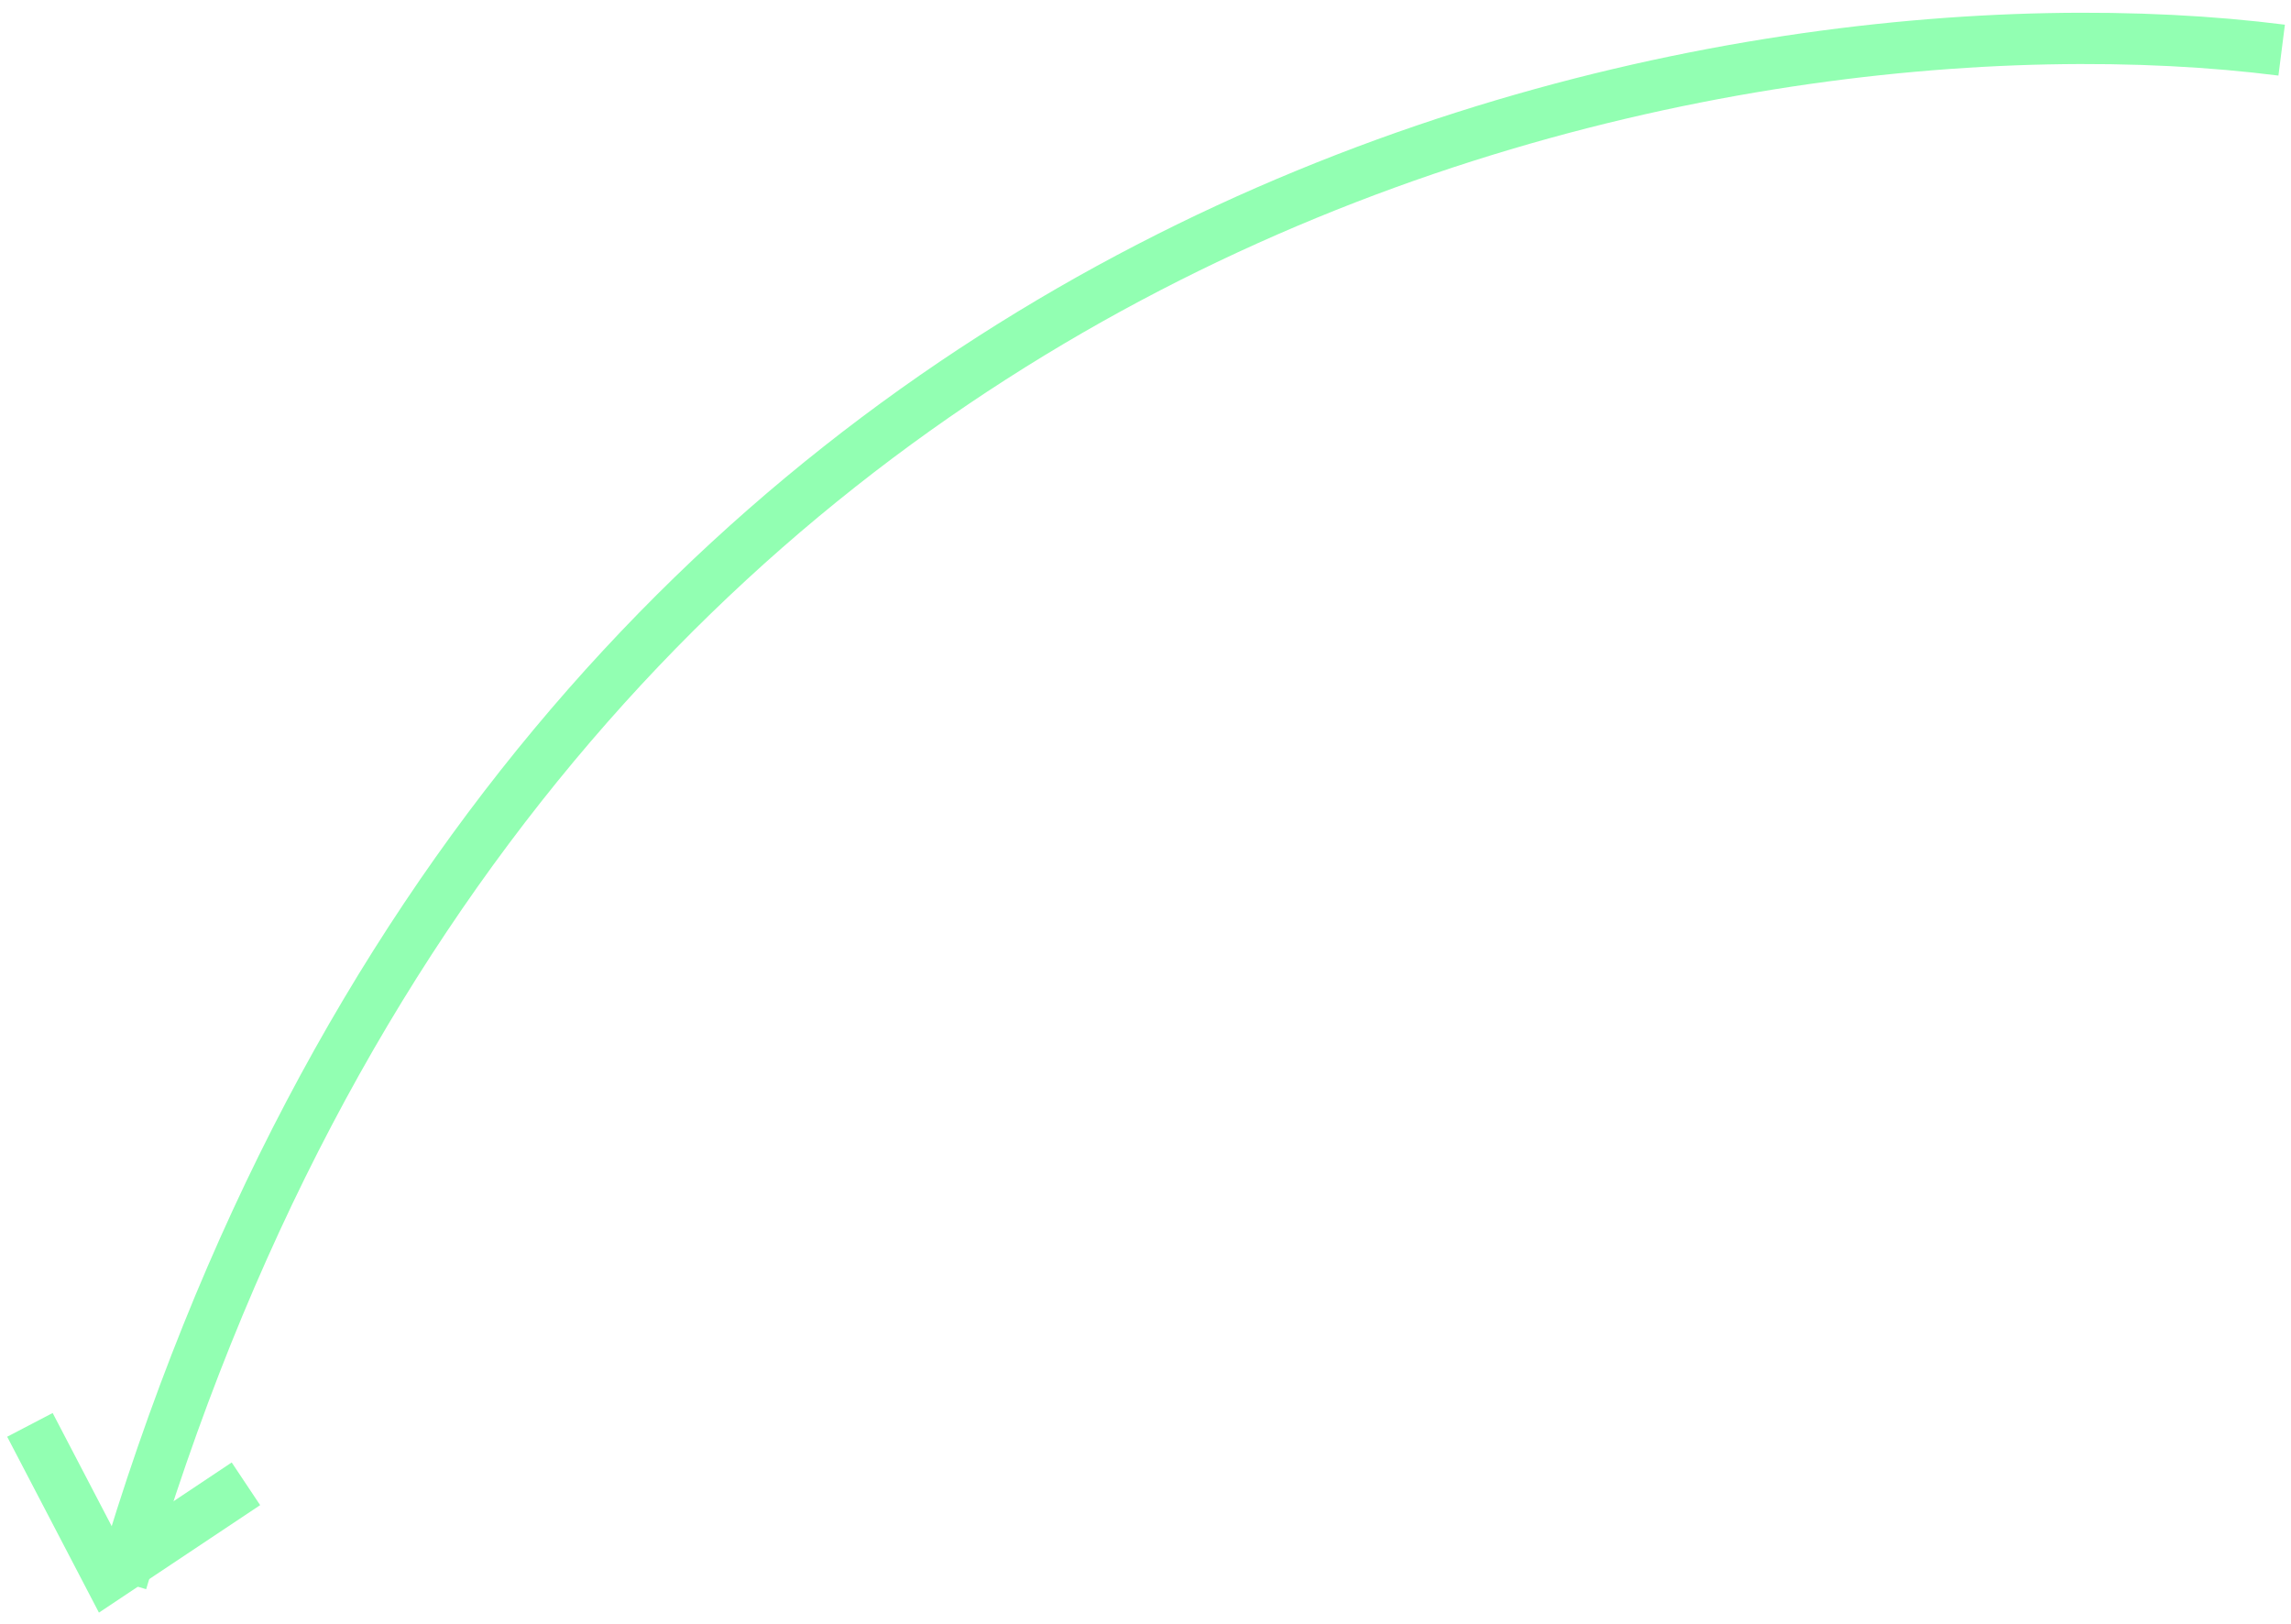<svg width="134" height="95" viewBox="0 0 134 95" fill="none" xmlns="http://www.w3.org/2000/svg">
<path d="M133.454 2.932C101.293 -1.152 31 11.049 7.11 92.521" stroke="#92FFB2" stroke-width="3"/>
<path d="M1.75 83.333L6.344 92.139L14.384 86.779" stroke="#92FFB2" stroke-width="3"/>
</svg>
